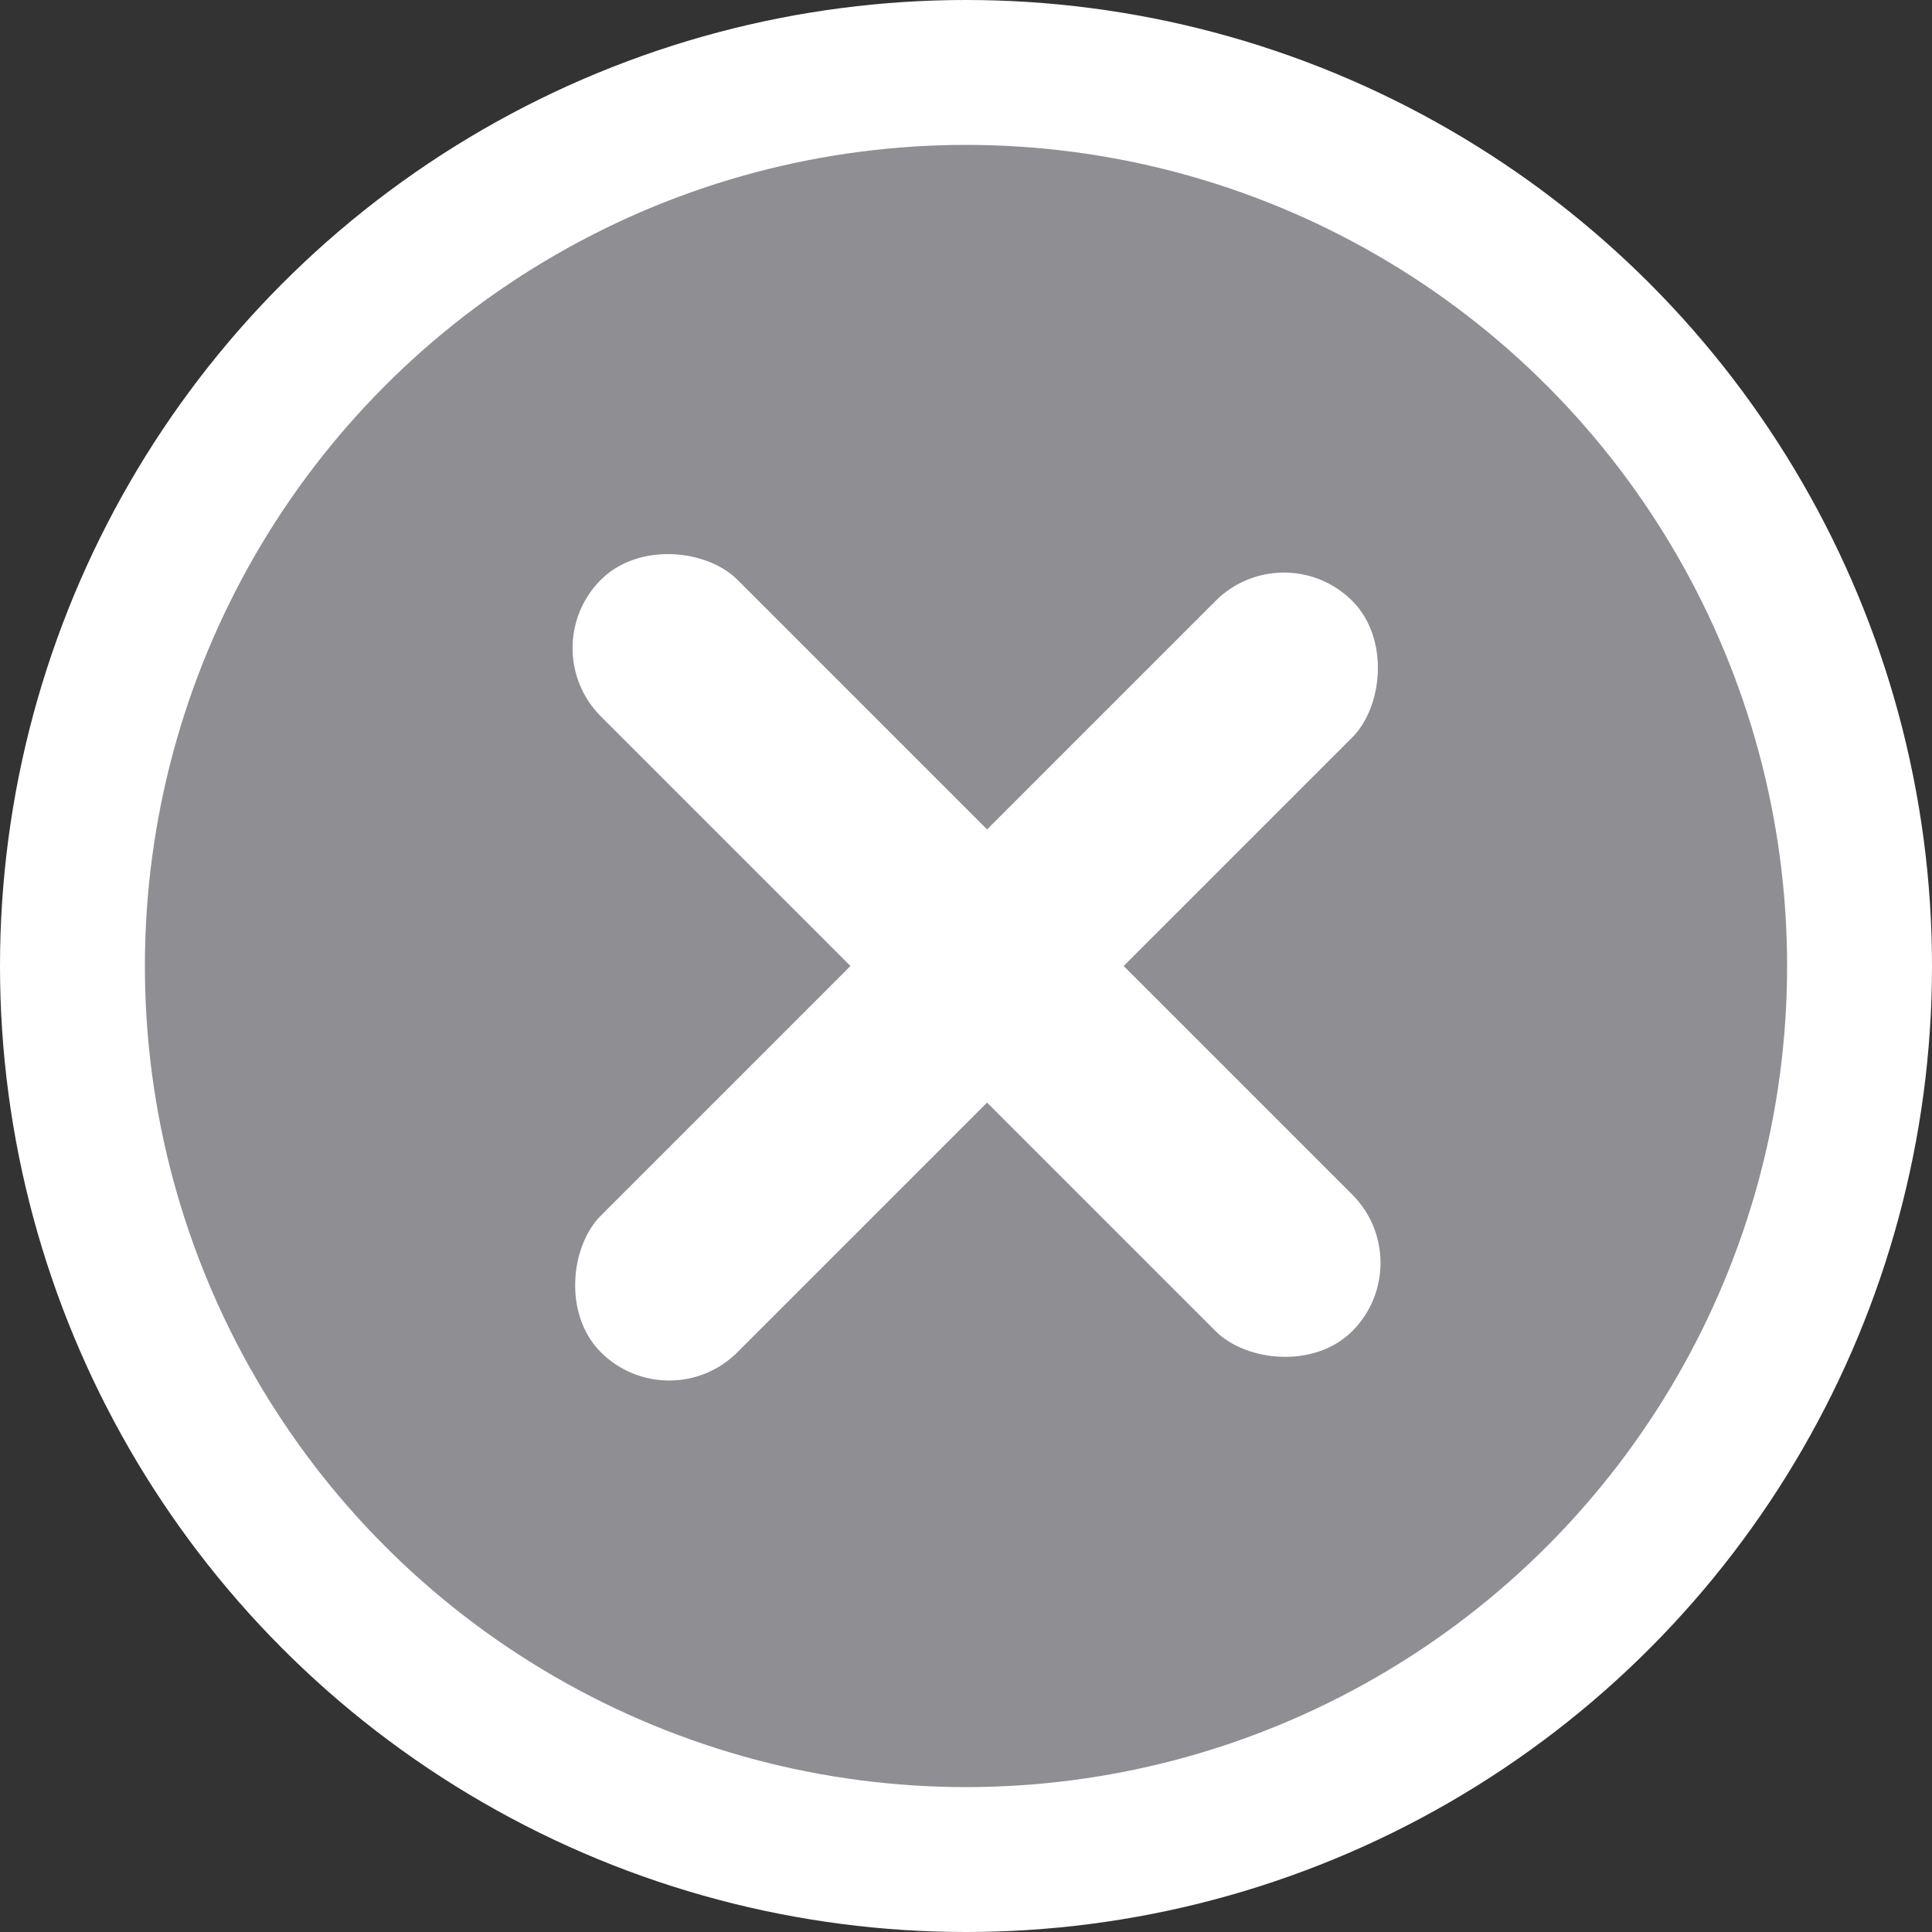 <svg width="20" height="20" viewBox="0 0 20 20" fill="none" xmlns="http://www.w3.org/2000/svg">
  <rect x="0" y="0" width="20" height="20" fill="#333333" stroke="none"/>
  <circle cx="10" cy="10" r="9.25" fill="#8E8E93" stroke="white" stroke-width="1.5"/>
  <mask id="mask0" mask-type="alpha" maskUnits="userSpaceOnUse" x="4" y="4" width="12" height="12">
    <rect x="4" y="4" width="12" height="12" fill="#C4C4C4"/>
  </mask>
  <g mask="url(#mask0)">
    <rect x="5.513" y="6.709" width="2" height="11" rx="1" transform="rotate(-45 5.513 6.709)" fill="white"/>
    <rect x="13.291" y="5.513" width="2" height="11" rx="1" transform="rotate(45 13.291 5.513)" fill="white"/>
  </g>
</svg>
